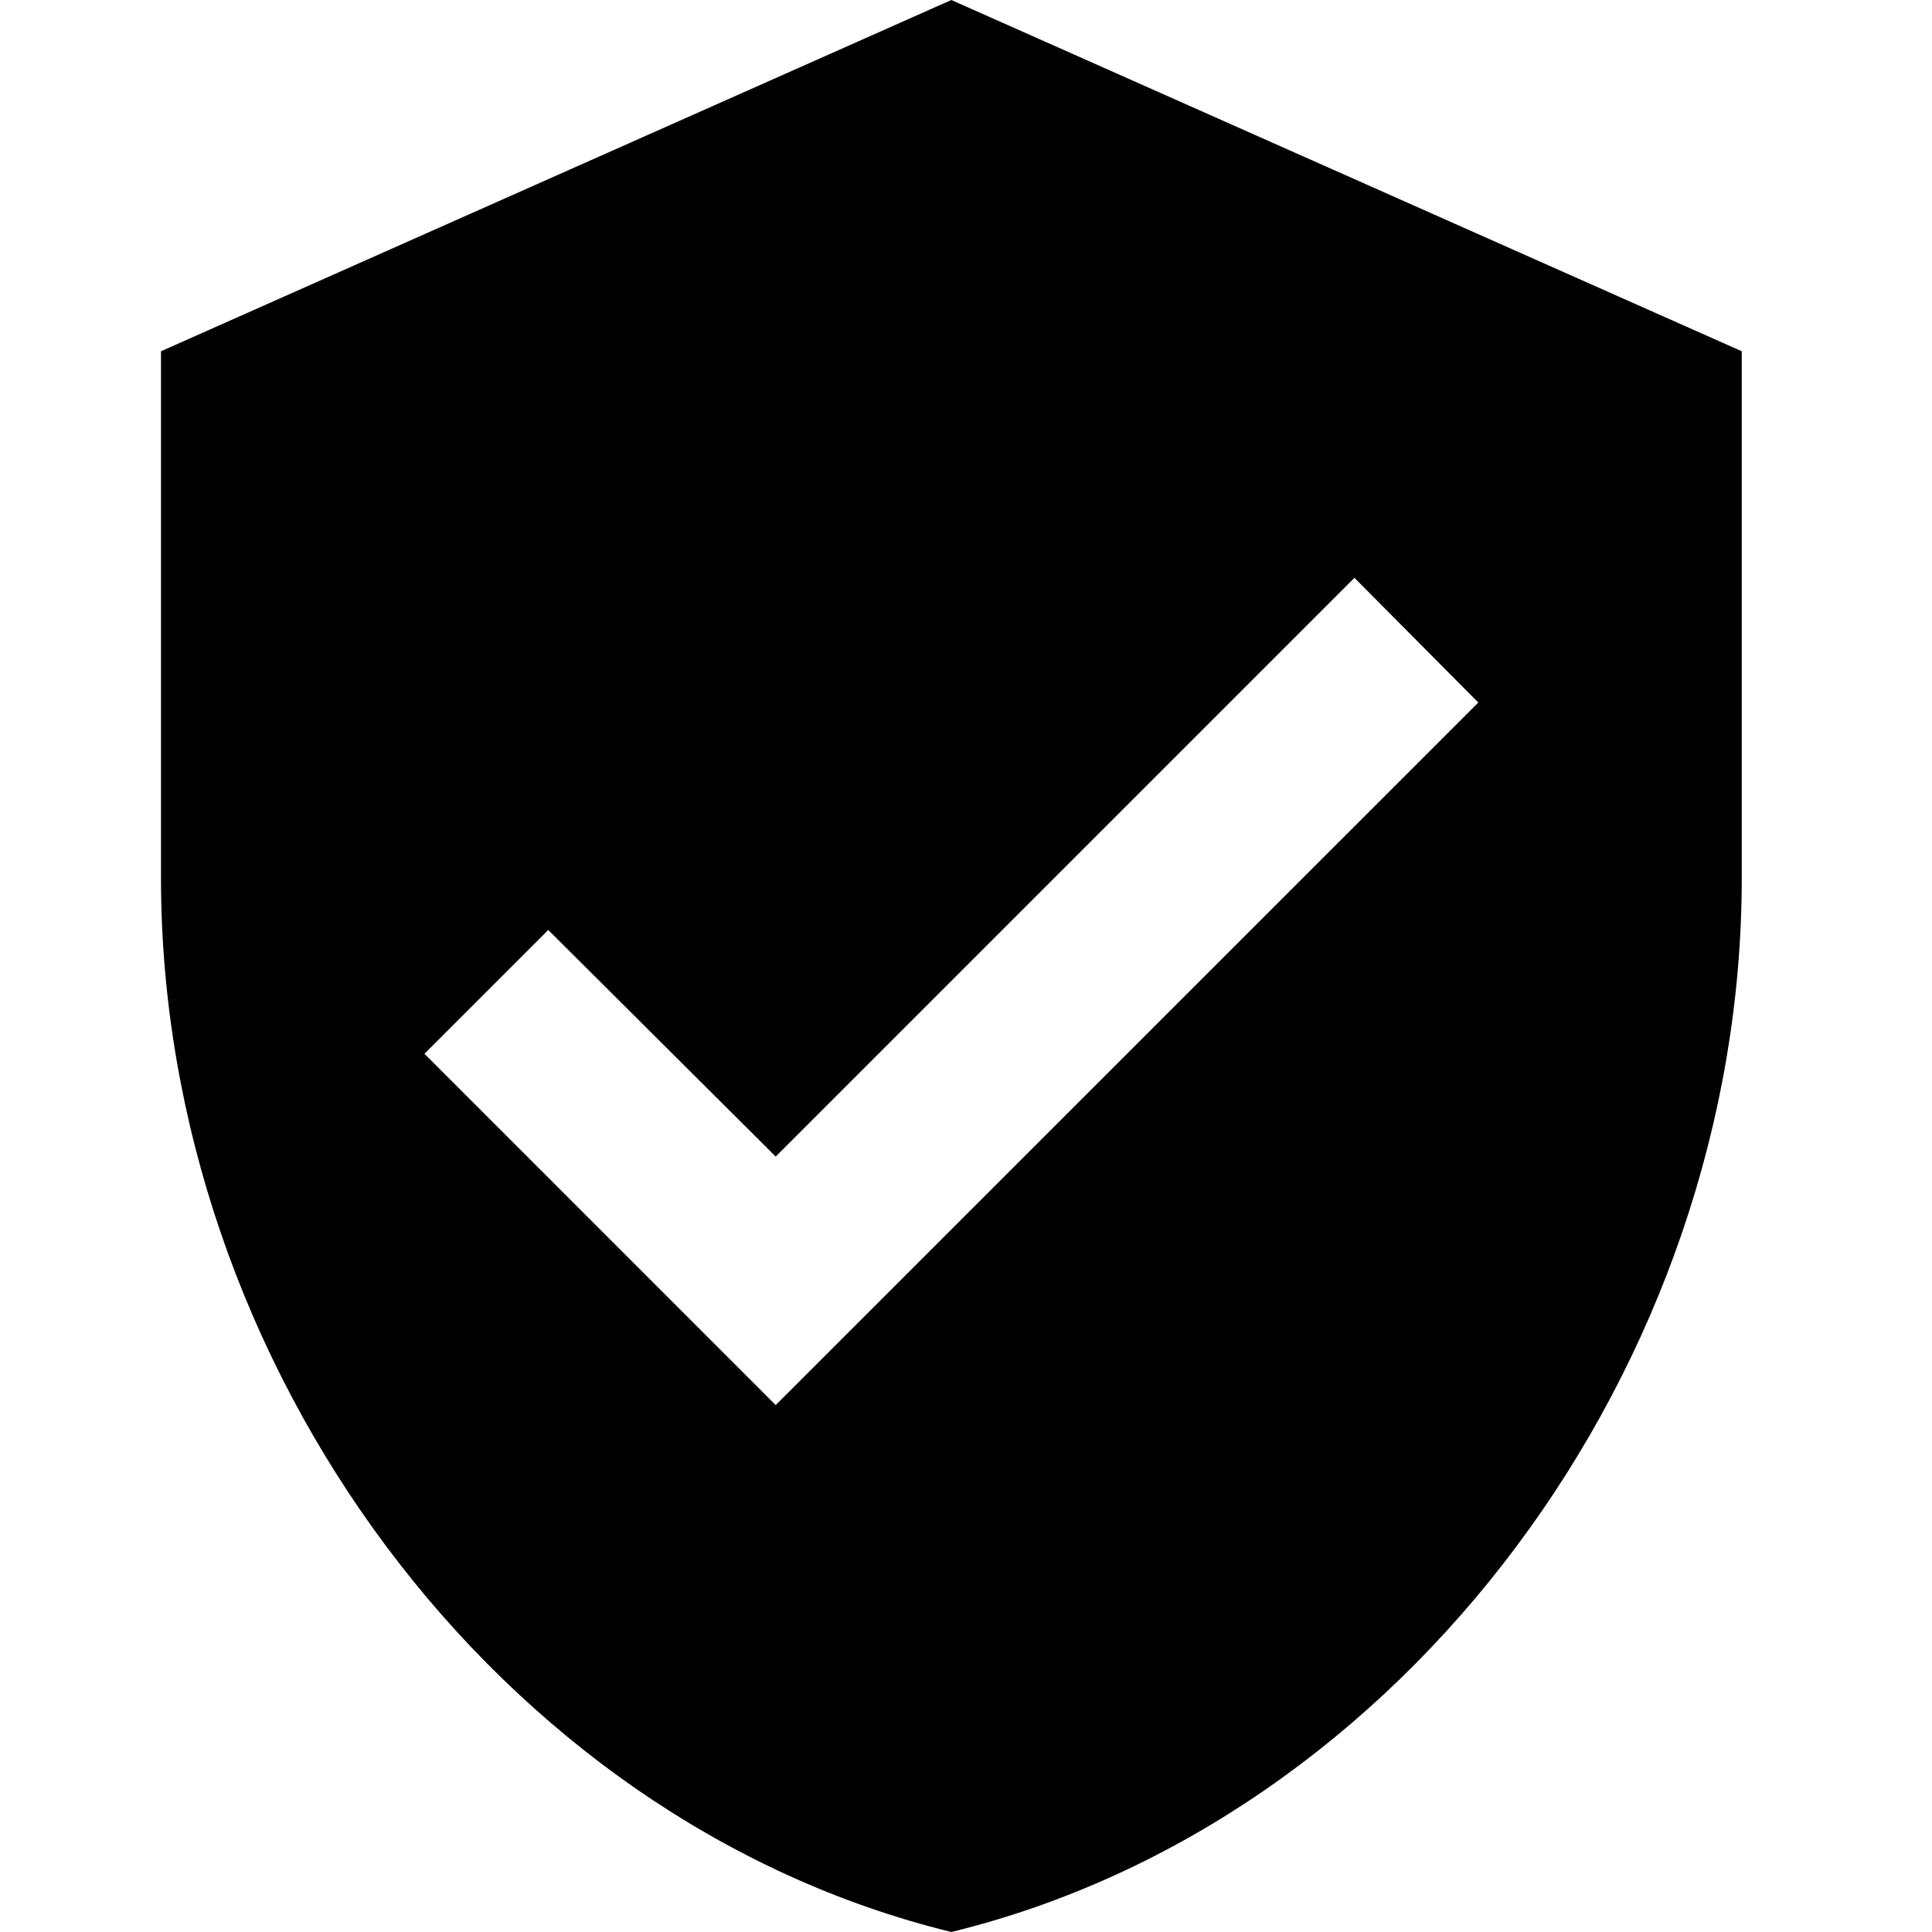<svg width="36" height="36" viewBox="0 0 36 36" fill="none" xmlns="http://www.w3.org/2000/svg">
<g clip-path="url(#clip0_2708_1077)">
<path d="M17.727 0L3 6.545V16.364C3 25.445 9.284 33.938 17.727 36C26.171 33.938 32.455 25.445 32.455 16.364V6.545L17.727 0ZM14.454 26.182L7.909 19.636L10.216 17.329L14.454 21.551L25.238 10.767L27.546 13.091L14.454 26.182Z" fill="black"/>
</g>
<defs>
<clipPath id="clip0_2708_1077">
<rect width="36" height="36" fill="white" transform="matrix(1 0 0 -1 0 36)"/>
</clipPath>
</defs>
</svg>
